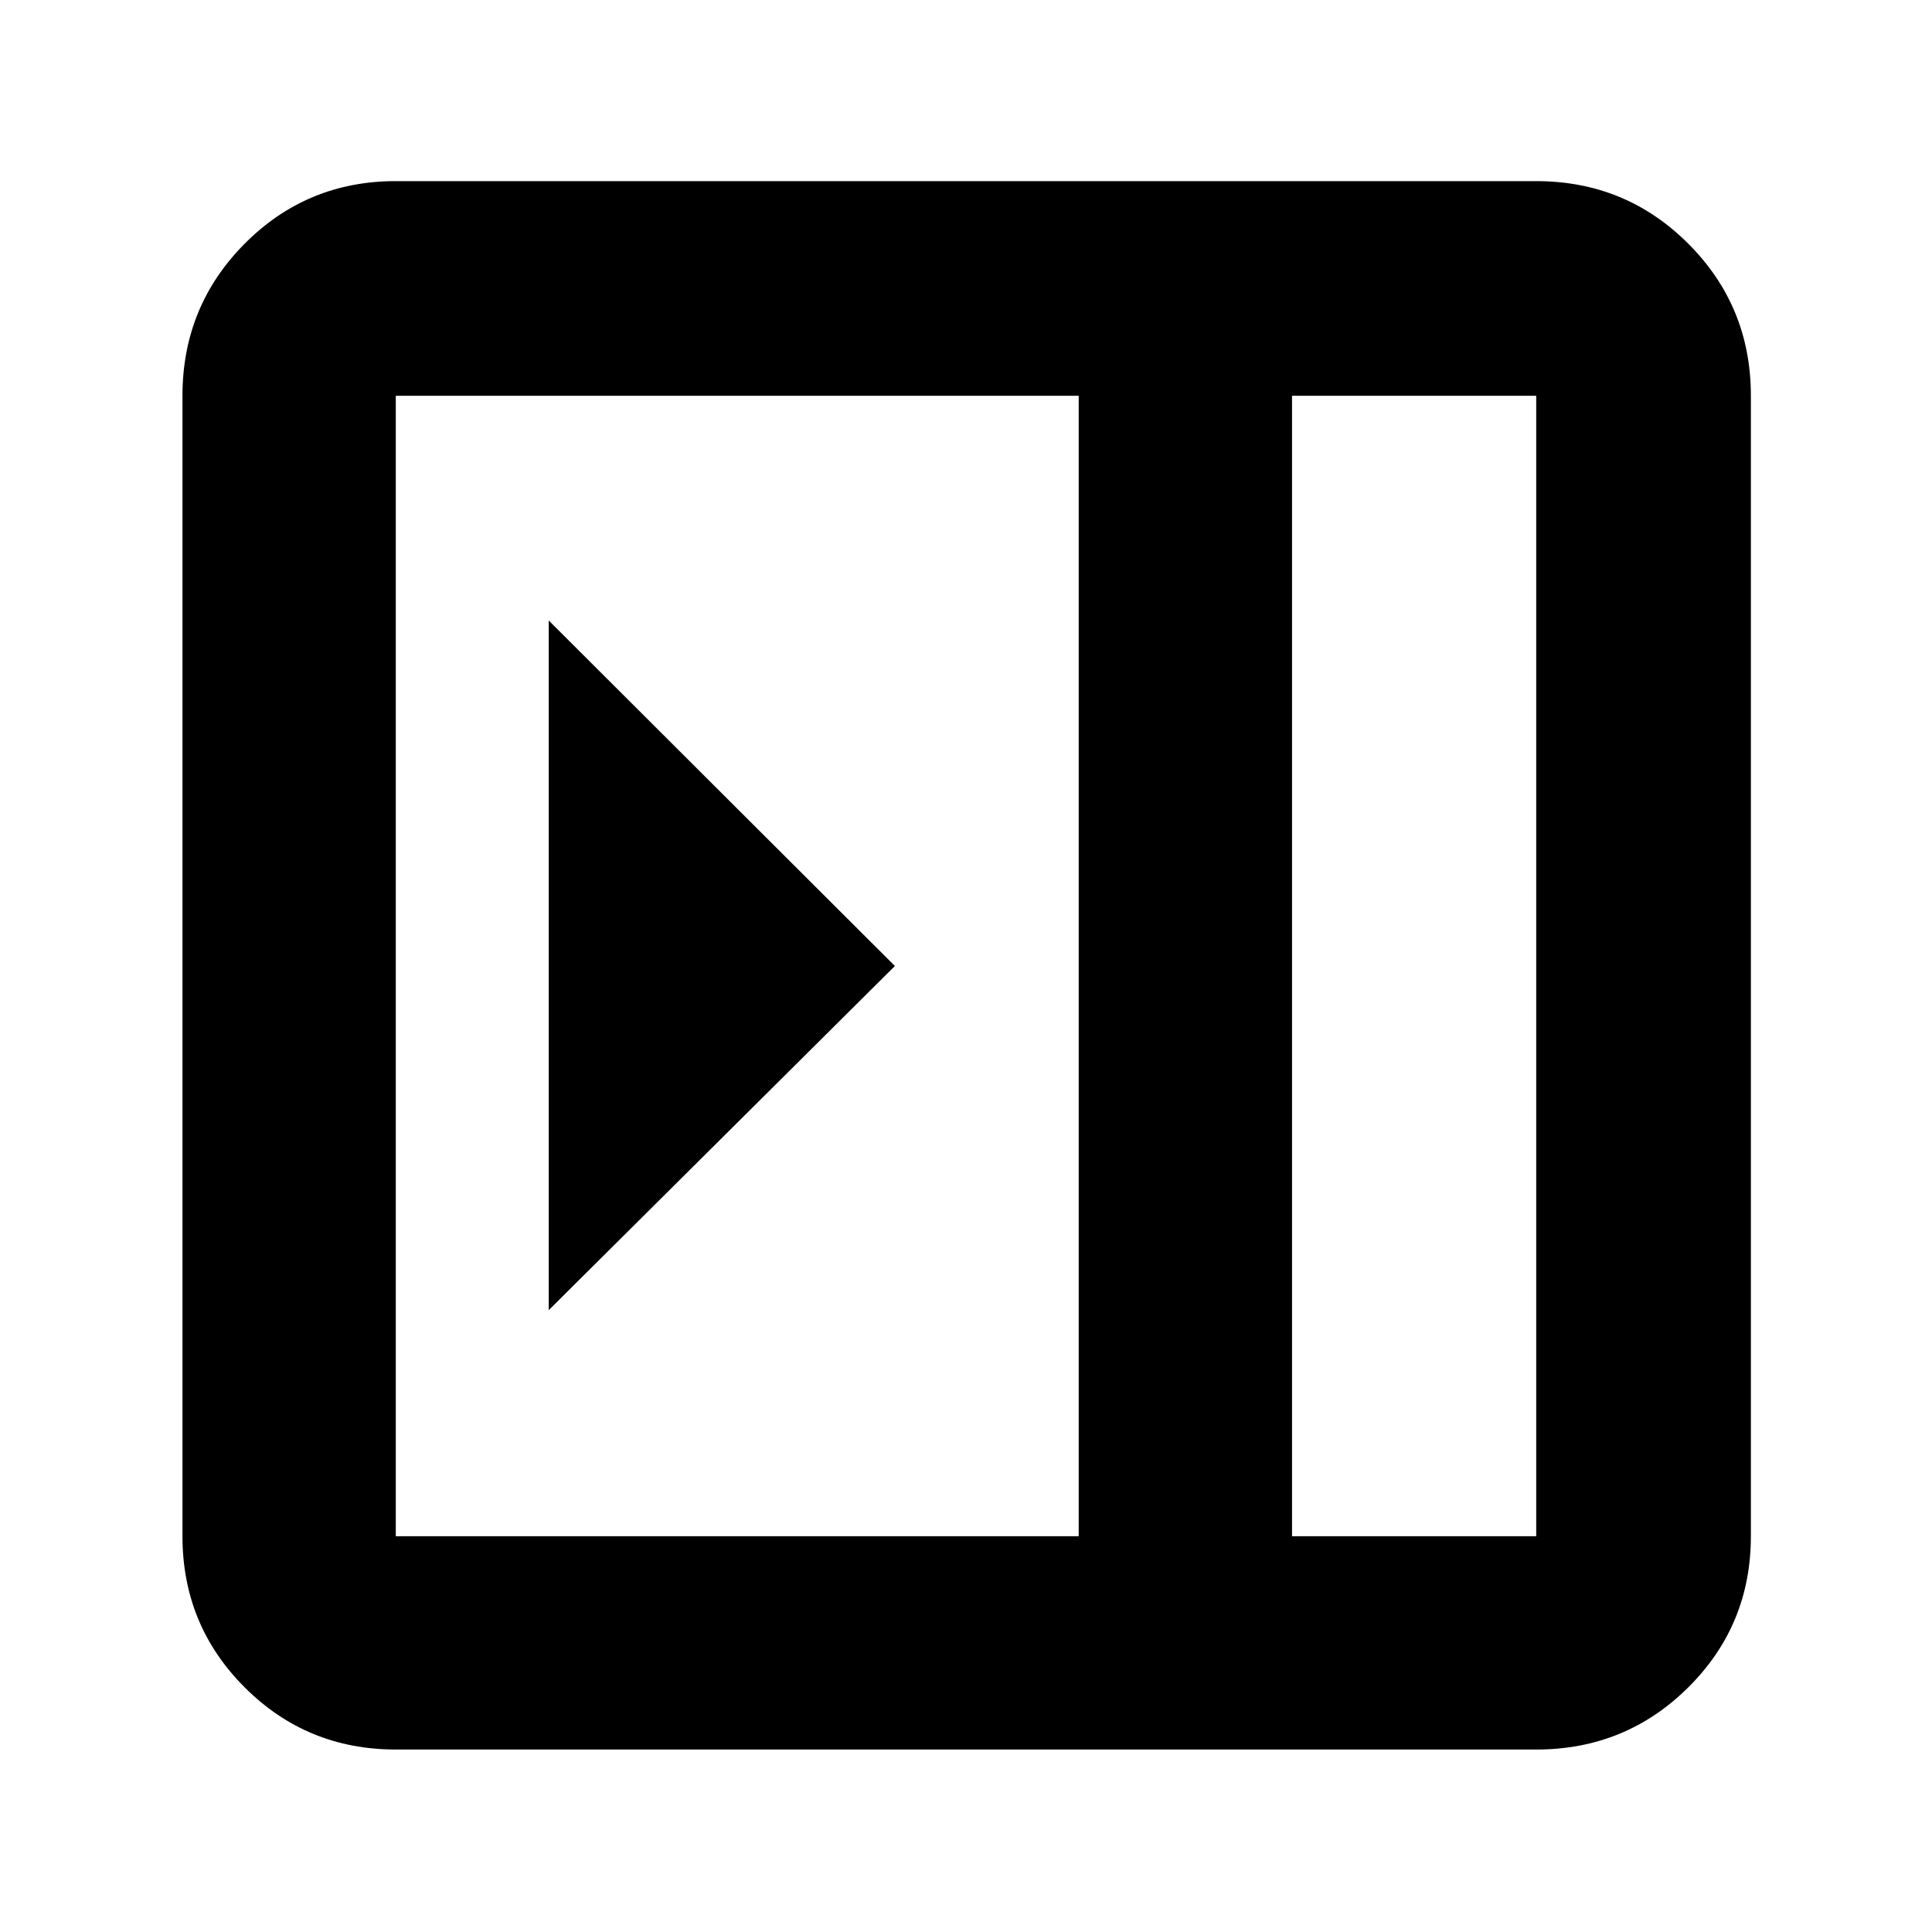 <svg xmlns="http://www.w3.org/2000/svg" height="40" viewBox="0 96 960 960" width="40"><path d="M272.667 404.334v342.665L444.666 576 272.667 404.334Zm-76.001 560.999q-44.199 0-75.099-30.9-30.9-30.9-30.9-75.099V292.666q0-44.474 30.9-75.57Q152.467 186 196.666 186h566.668q44.474 0 75.57 31.096Q870 248.192 870 292.666v566.668q0 44.199-31.096 75.099-31.096 30.9-75.57 30.9H196.666ZM642 859.334h121.334V292.666H642v566.668Zm-105.999 0V292.666H196.666v566.668h339.335Zm105.999 0h121.334H642Z"/></svg>